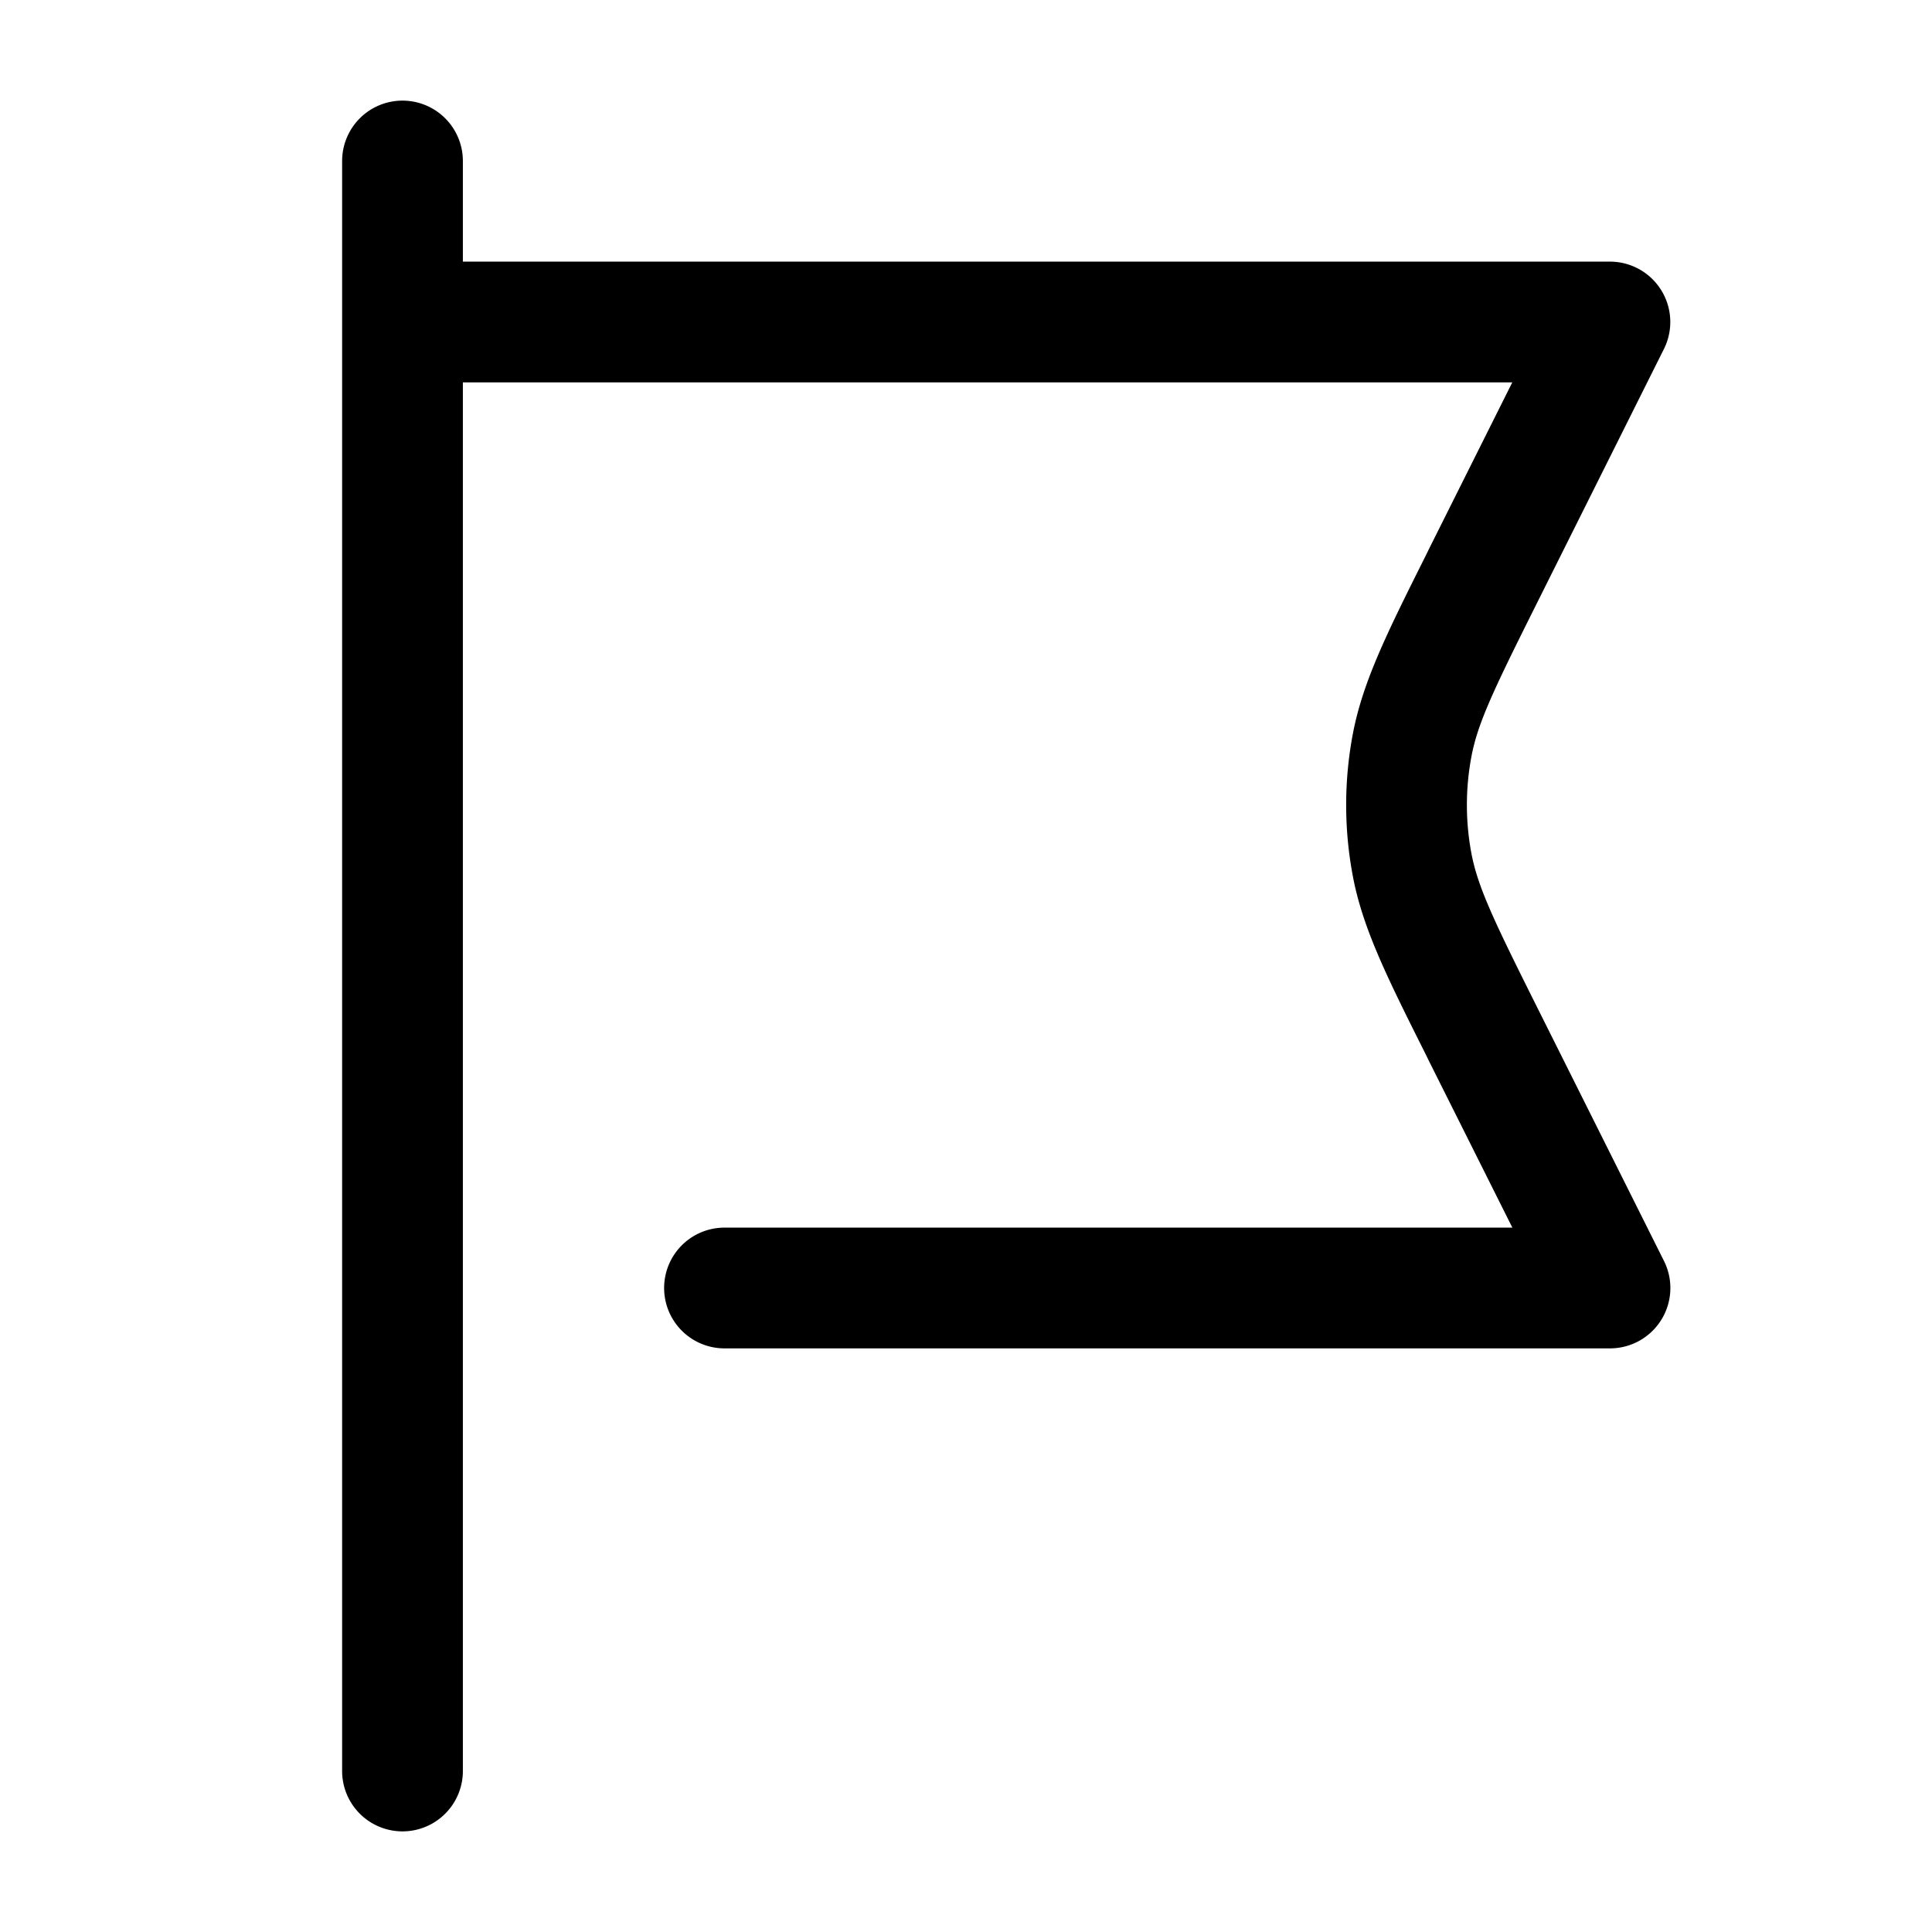 <svg xmlns="http://www.w3.org/2000/svg" width="24" height="24" fill="currentColor" viewBox="0 0 24 24">
  <path fill-rule="evenodd" d="M5 1.25a.75.75 0 01.75.75v1.25H20a.75.75 0 01.67 1.085l-1.568 3.138c-.544 1.089-.745 1.505-.824 1.928a3.25 3.25 0 000 1.198c.08.423.28.84.824 1.928l1.569 3.138A.75.75 0 0120 16.75H9a.75.75 0 010-1.5h9.787l-1.027-2.052a93.859 93.859 0 00-.05-.102c-.477-.952-.784-1.565-.906-2.22a4.75 4.75 0 010-1.752c.123-.655.43-1.268.906-2.22l.05-.102 1.026-2.052H5.75V22a.75.75 0 01-1.5 0V2A.75.75 0 015 1.25z"/>
</svg>
